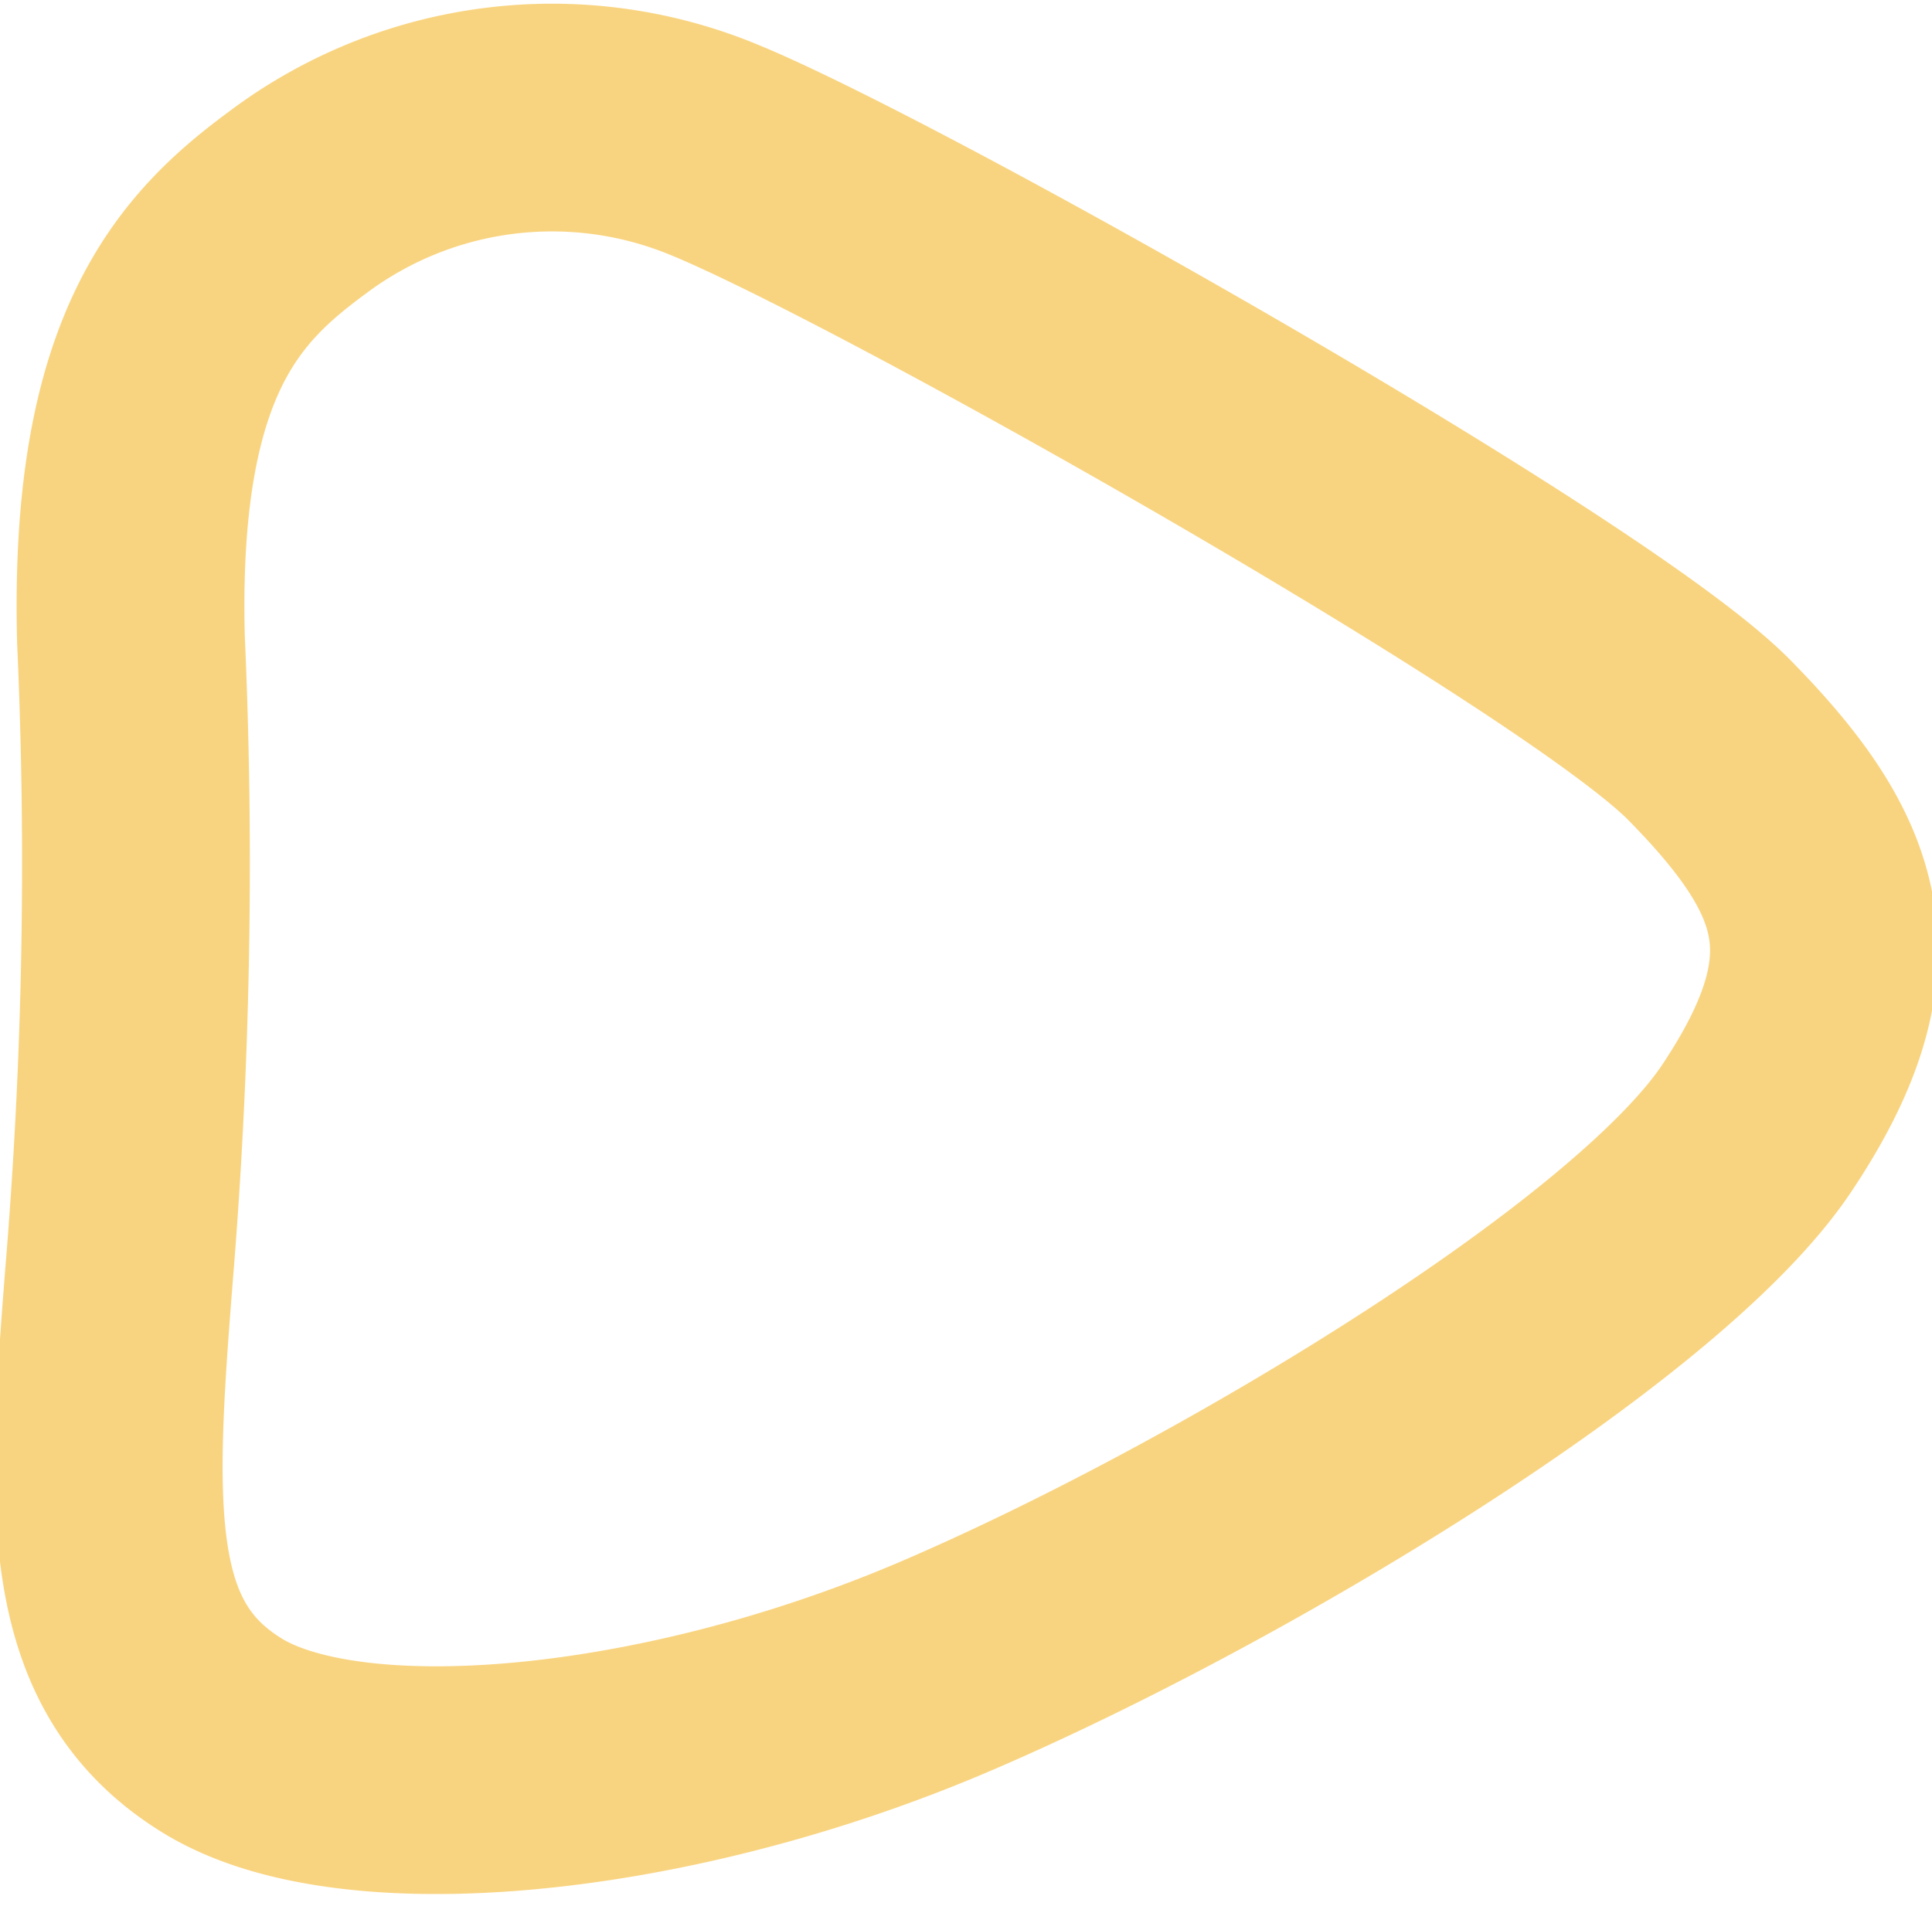 <svg xmlns="http://www.w3.org/2000/svg" width="25.445" height="25.111" viewBox="0 0 25.445 25.111">
  <path id="Path_17" data-name="Path 17" d="M-7385.275-11343.729a5.579,5.579,0,0,0-5.479.69c-1.157.851-2.3,2-2.2,5.767a66.059,66.059,0,0,1-.16,8.4c-.245,3.107-.327,5,1.368,6.038s5.818.665,9.507-.912,9.231-4.9,10.695-7.09,1.017-3.448-.62-5.114S-7382.963-11342.785-7385.275-11343.729Z" transform="translate(7394.679 11345.702)" fill="none" stroke="#f9d480" stroke-width="3"/>
</svg>
